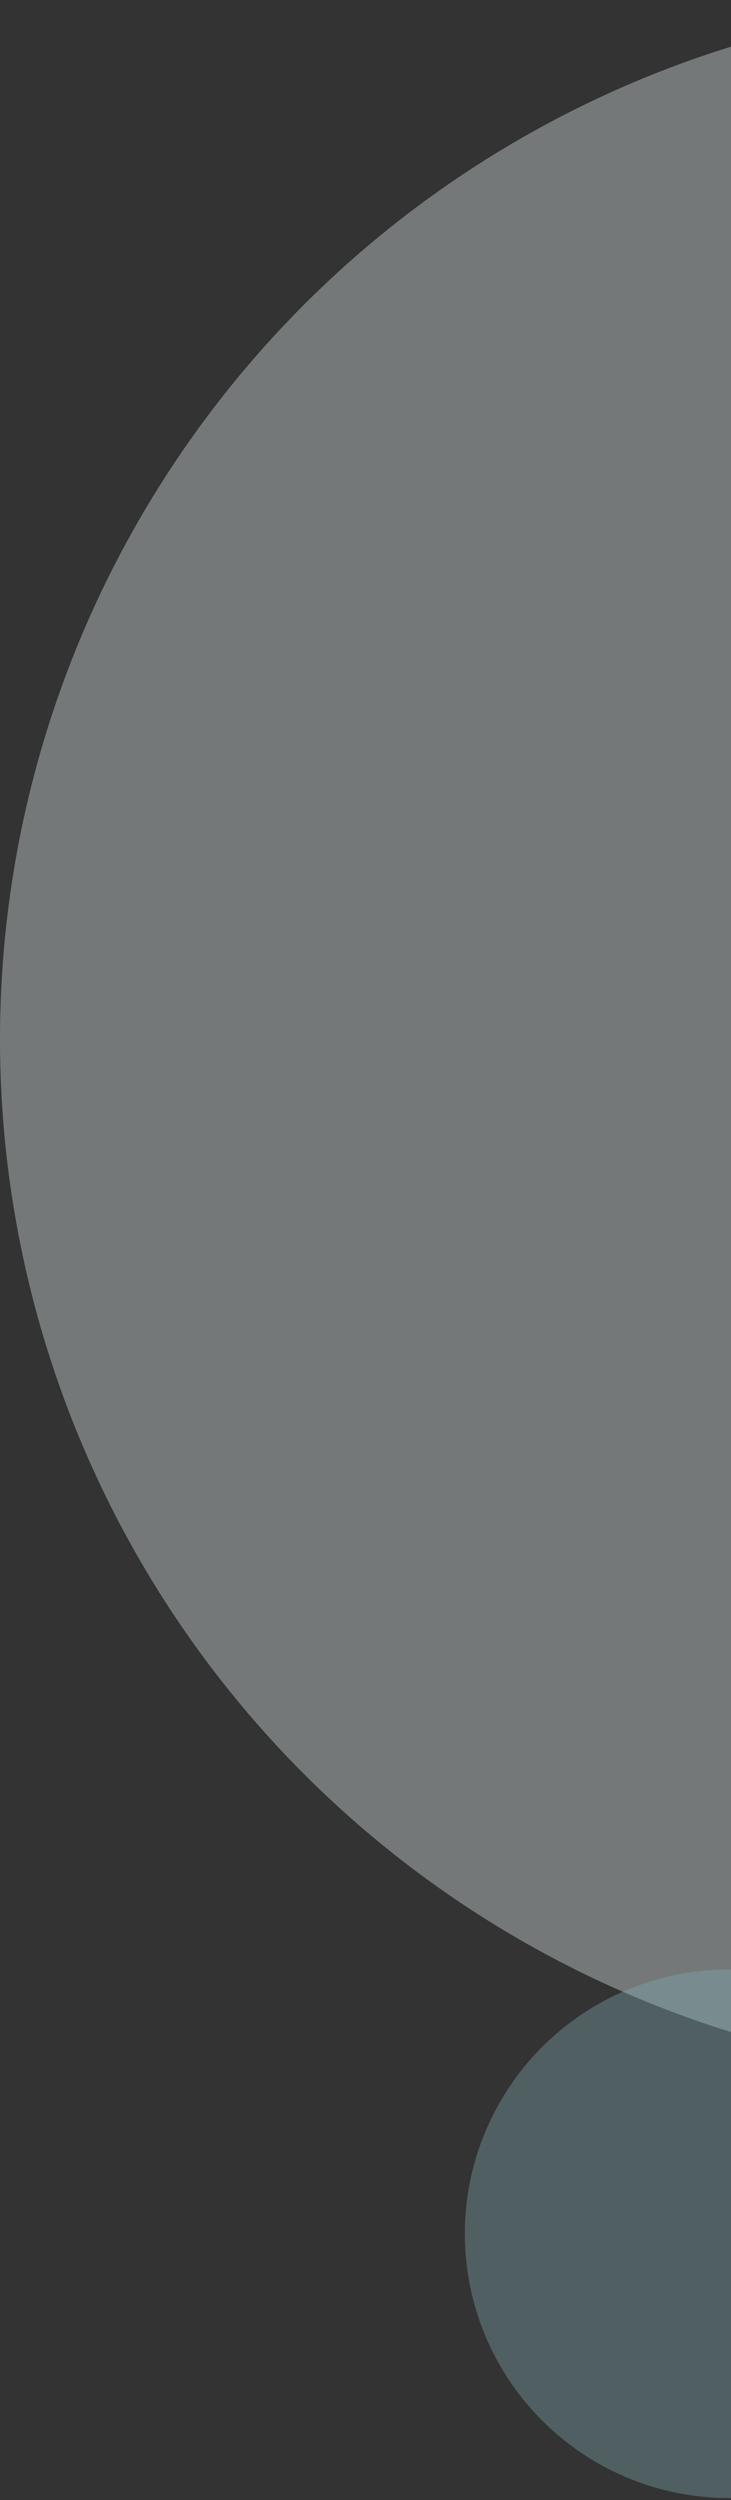 <svg width="184" height="629" viewBox="0 0 184 629" fill="none" xmlns="http://www.w3.org/2000/svg">
<rect x="0" y="0" width="184" height="629" fill="#333333" stroke="none"/>
<circle cx="261.501" cy="261.5" r="261.5" fill="#E3EDEE" fill-opacity="0.37"/>
<circle cx="183.501" cy="562" r="66.5" fill="#82AEB4" fill-opacity="0.36"/>
</svg>
